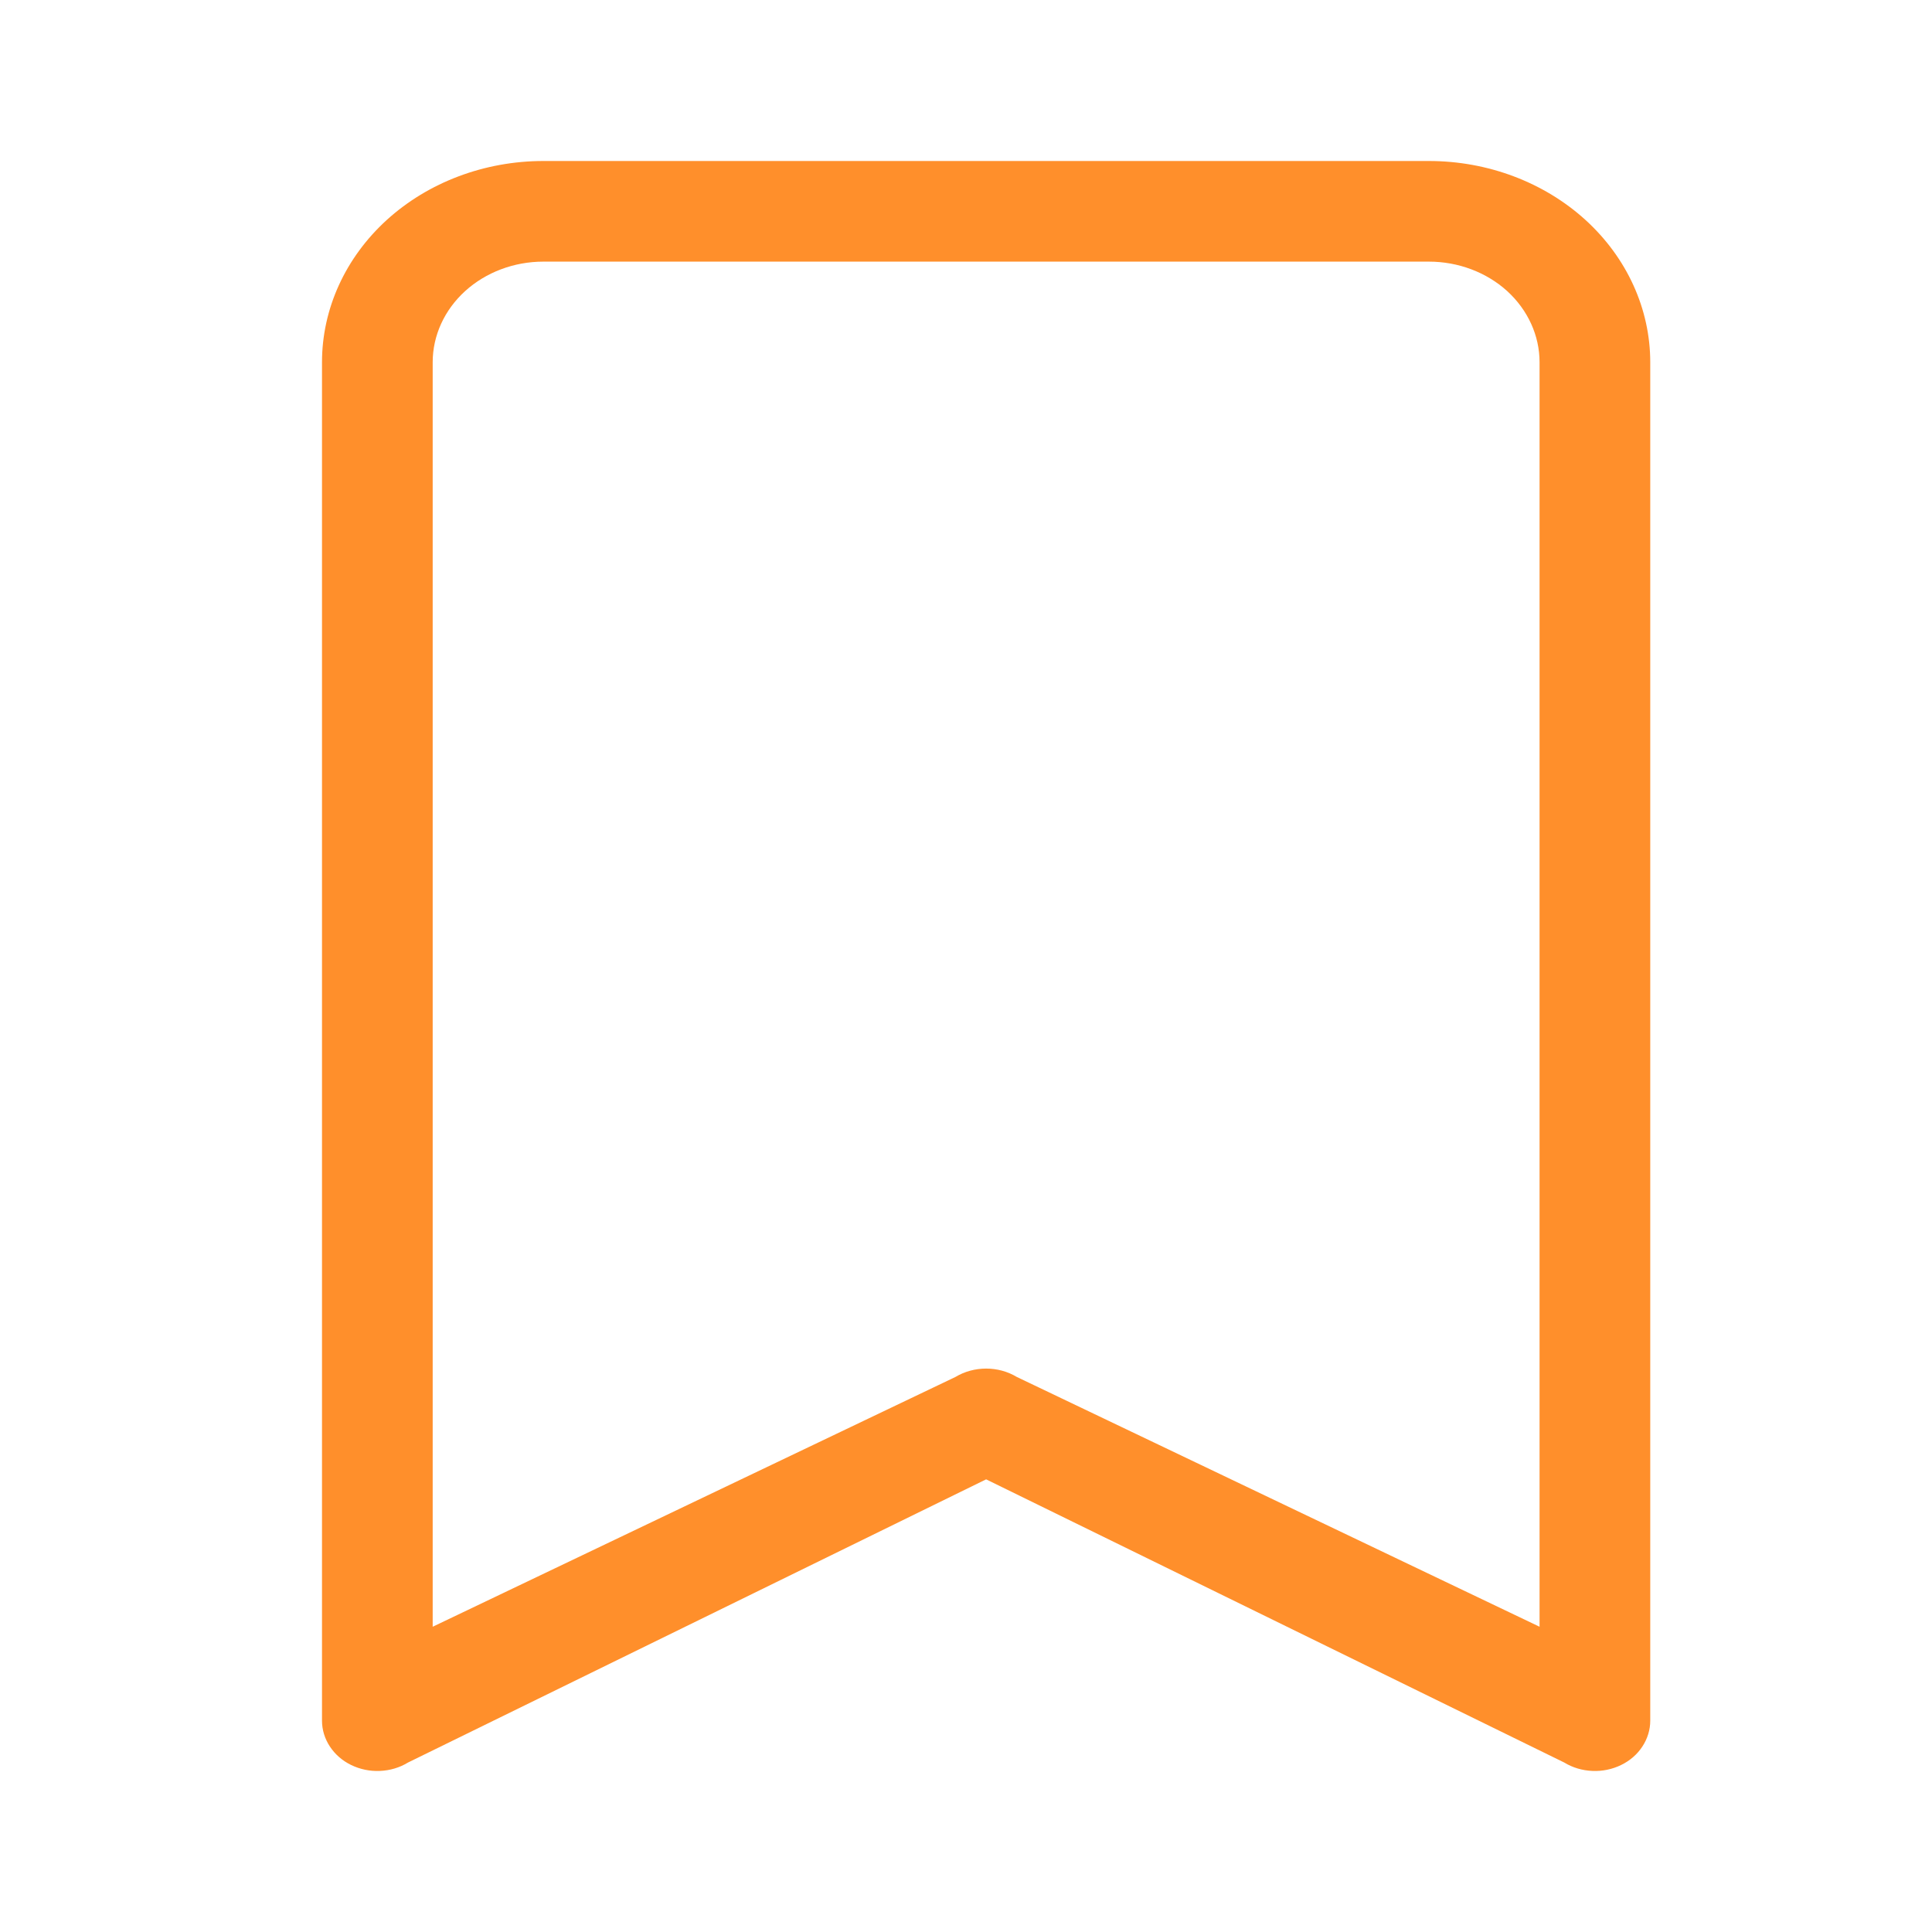 <svg width="24" height="24" viewBox="0 0 24 24" fill="none" xmlns="http://www.w3.org/2000/svg">
<path d="M4 4.5C4 3.837 4.29 3.201 4.805 2.732C5.321 2.263 6.021 2 6.75 2H17.75C18.48 2 19.179 2.263 19.695 2.732C20.21 3.201 20.5 3.837 20.5 4.5V21.375C20.5 21.488 20.466 21.599 20.402 21.696C20.339 21.793 20.247 21.873 20.137 21.926C20.028 21.979 19.904 22.005 19.78 21.999C19.656 21.994 19.535 21.958 19.432 21.895L12.25 18.377L5.068 21.895C4.965 21.958 4.845 21.994 4.72 21.999C4.596 22.005 4.473 21.979 4.363 21.926C4.253 21.873 4.162 21.793 4.098 21.696C4.034 21.599 4 21.488 4 21.375V4.5ZM6.75 3.25C6.385 3.25 6.036 3.382 5.778 3.616C5.52 3.851 5.375 4.169 5.375 4.5V20.208L11.869 17.105C11.982 17.037 12.115 17.001 12.25 17.001C12.386 17.001 12.518 17.037 12.631 17.105L19.125 20.208V4.5C19.125 4.169 18.98 3.851 18.723 3.616C18.465 3.382 18.115 3.25 17.75 3.25H6.75Z" fill="#FF8F2B"/>
</svg>
